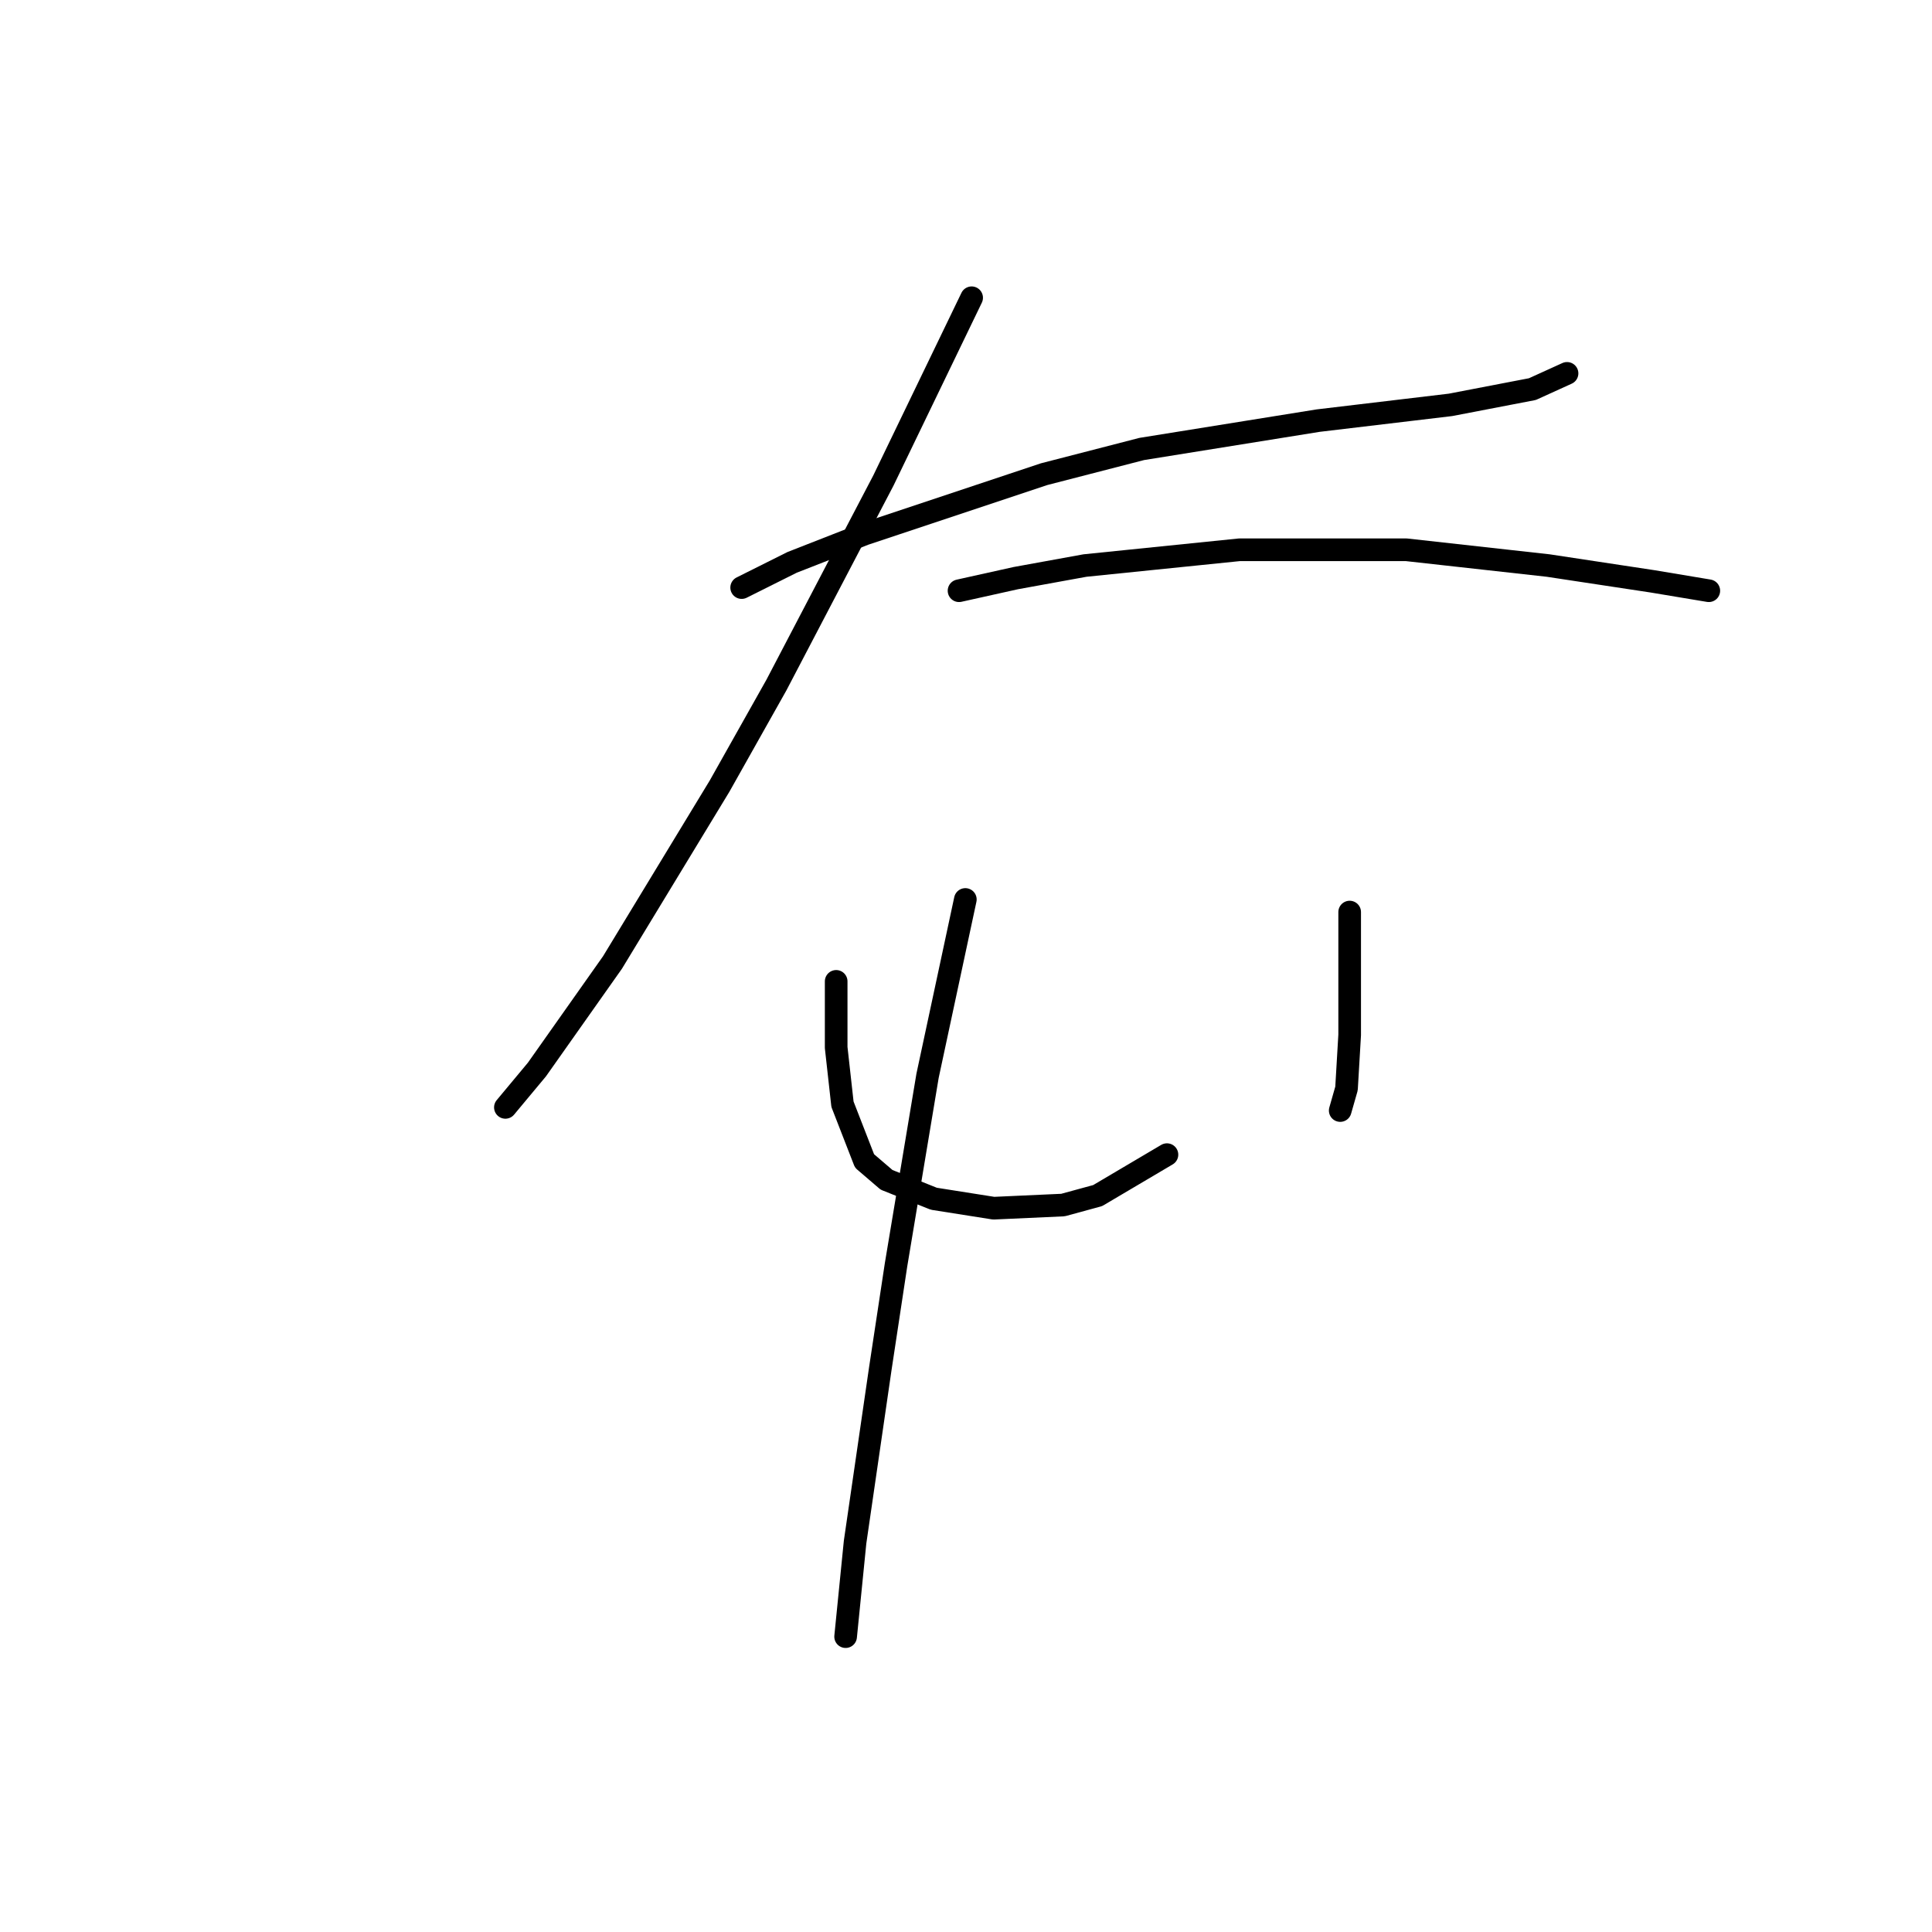 <?xml version="1.0" standalone="no"?>
    <svg width="256" height="256" xmlns="http://www.w3.org/2000/svg" version="1.1">
    <polyline stroke="black" stroke-width="3" stroke-linecap="round" fill="transparent" stroke-linejoin="round" points="98.274 77.858 104.953 74.519 114.554 70.762 138.348 62.831 151.288 59.491 174.664 55.734 192.196 53.647 203.049 51.56 207.641 49.473 207.641 49.473 " />
        <polyline stroke="black" stroke-width="3" stroke-linecap="round" fill="transparent" stroke-linejoin="round" points="128.747 39.454 117.058 63.665 102.866 90.798 95.352 104.156 81.159 127.532 71.141 141.725 66.967 146.734 66.967 146.734 " />
        <polyline stroke="black" stroke-width="3" stroke-linecap="round" fill="transparent" stroke-linejoin="round" points="127.077 78.275 134.591 76.606 143.774 74.936 164.228 72.849 186.352 72.849 205.137 74.936 218.912 77.023 226.426 78.275 226.426 78.275 " />
        <polyline stroke="black" stroke-width="3" stroke-linecap="round" fill="transparent" stroke-linejoin="round" points="110.797 130.037 110.797 134.629 110.797 138.803 111.632 146.317 114.554 153.831 117.476 156.335 123.737 158.84 131.669 160.092 140.852 159.675 145.444 158.422 154.627 152.996 154.627 152.996 " />
        <polyline stroke="black" stroke-width="3" stroke-linecap="round" fill="transparent" stroke-linejoin="round" points="178.838 120.854 178.838 126.698 178.838 137.133 178.421 144.23 177.586 147.152 177.586 147.152 " />
        <polyline stroke="black" stroke-width="3" stroke-linecap="round" fill="transparent" stroke-linejoin="round" points="127.912 119.184 122.903 142.56 118.728 167.606 116.641 181.381 113.302 204.34 112.049 216.863 112.049 216.863 " />
        </svg>